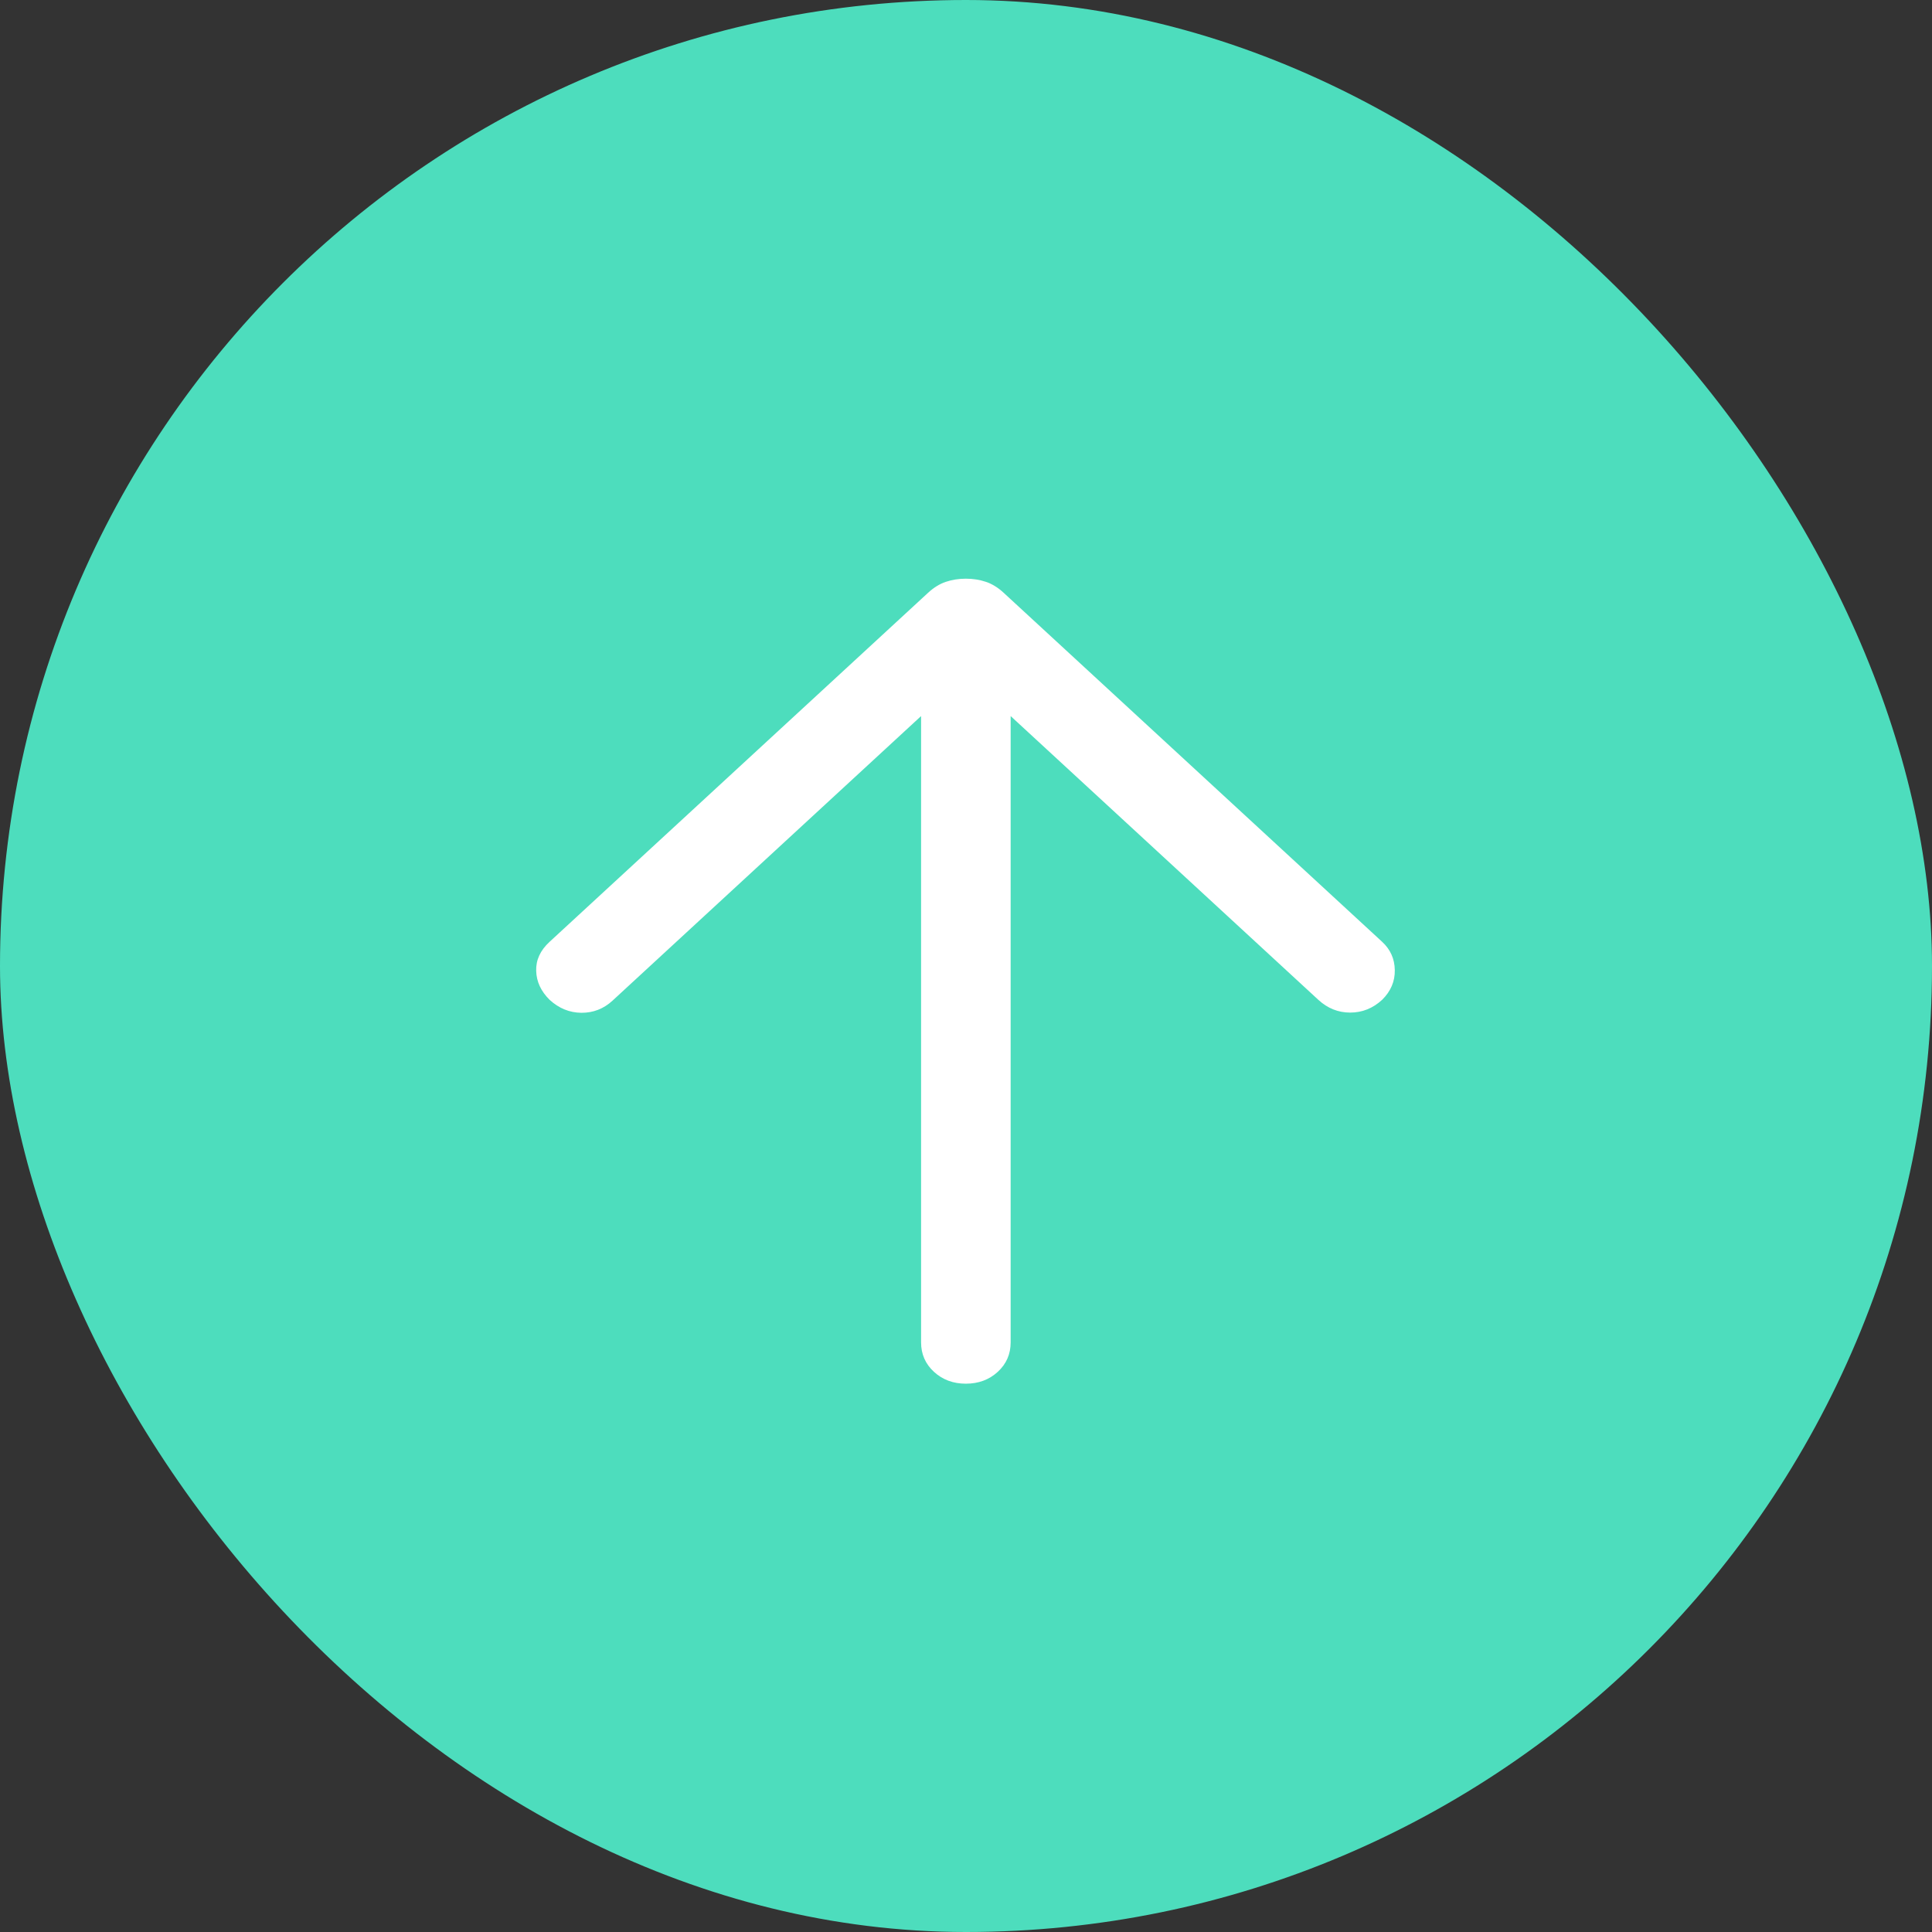 <svg width="36" height="36" viewBox="0 0 36 36" fill="none" xmlns="http://www.w3.org/2000/svg">
<rect x="0" y="0" width="36" height="36" fill="#333333" stroke="none"/>
<rect width="36" height="36" rx="18" fill="#4DDDBD"/>
<path d="M17.163 13.343L11.413 18.646C11.248 18.798 11.054 18.873 10.832 18.872C10.611 18.869 10.414 18.789 10.241 18.63C10.08 18.471 9.996 18.291 9.991 18.089C9.985 17.888 10.068 17.708 10.241 17.549L17.294 11.045C17.398 10.949 17.508 10.881 17.623 10.842C17.739 10.803 17.863 10.783 17.997 10.783C18.132 10.783 18.256 10.803 18.372 10.842C18.487 10.881 18.597 10.949 18.701 11.045L25.754 17.549C25.908 17.691 25.987 17.867 25.99 18.076C25.994 18.286 25.915 18.471 25.754 18.63C25.581 18.789 25.383 18.868 25.159 18.868C24.936 18.868 24.737 18.789 24.565 18.63L18.832 13.343V25.013C18.832 25.232 18.752 25.415 18.592 25.562C18.432 25.709 18.234 25.783 17.997 25.783C17.761 25.783 17.563 25.709 17.403 25.562C17.243 25.415 17.163 25.232 17.163 25.013V13.343Z" fill="white"/>
</svg>
